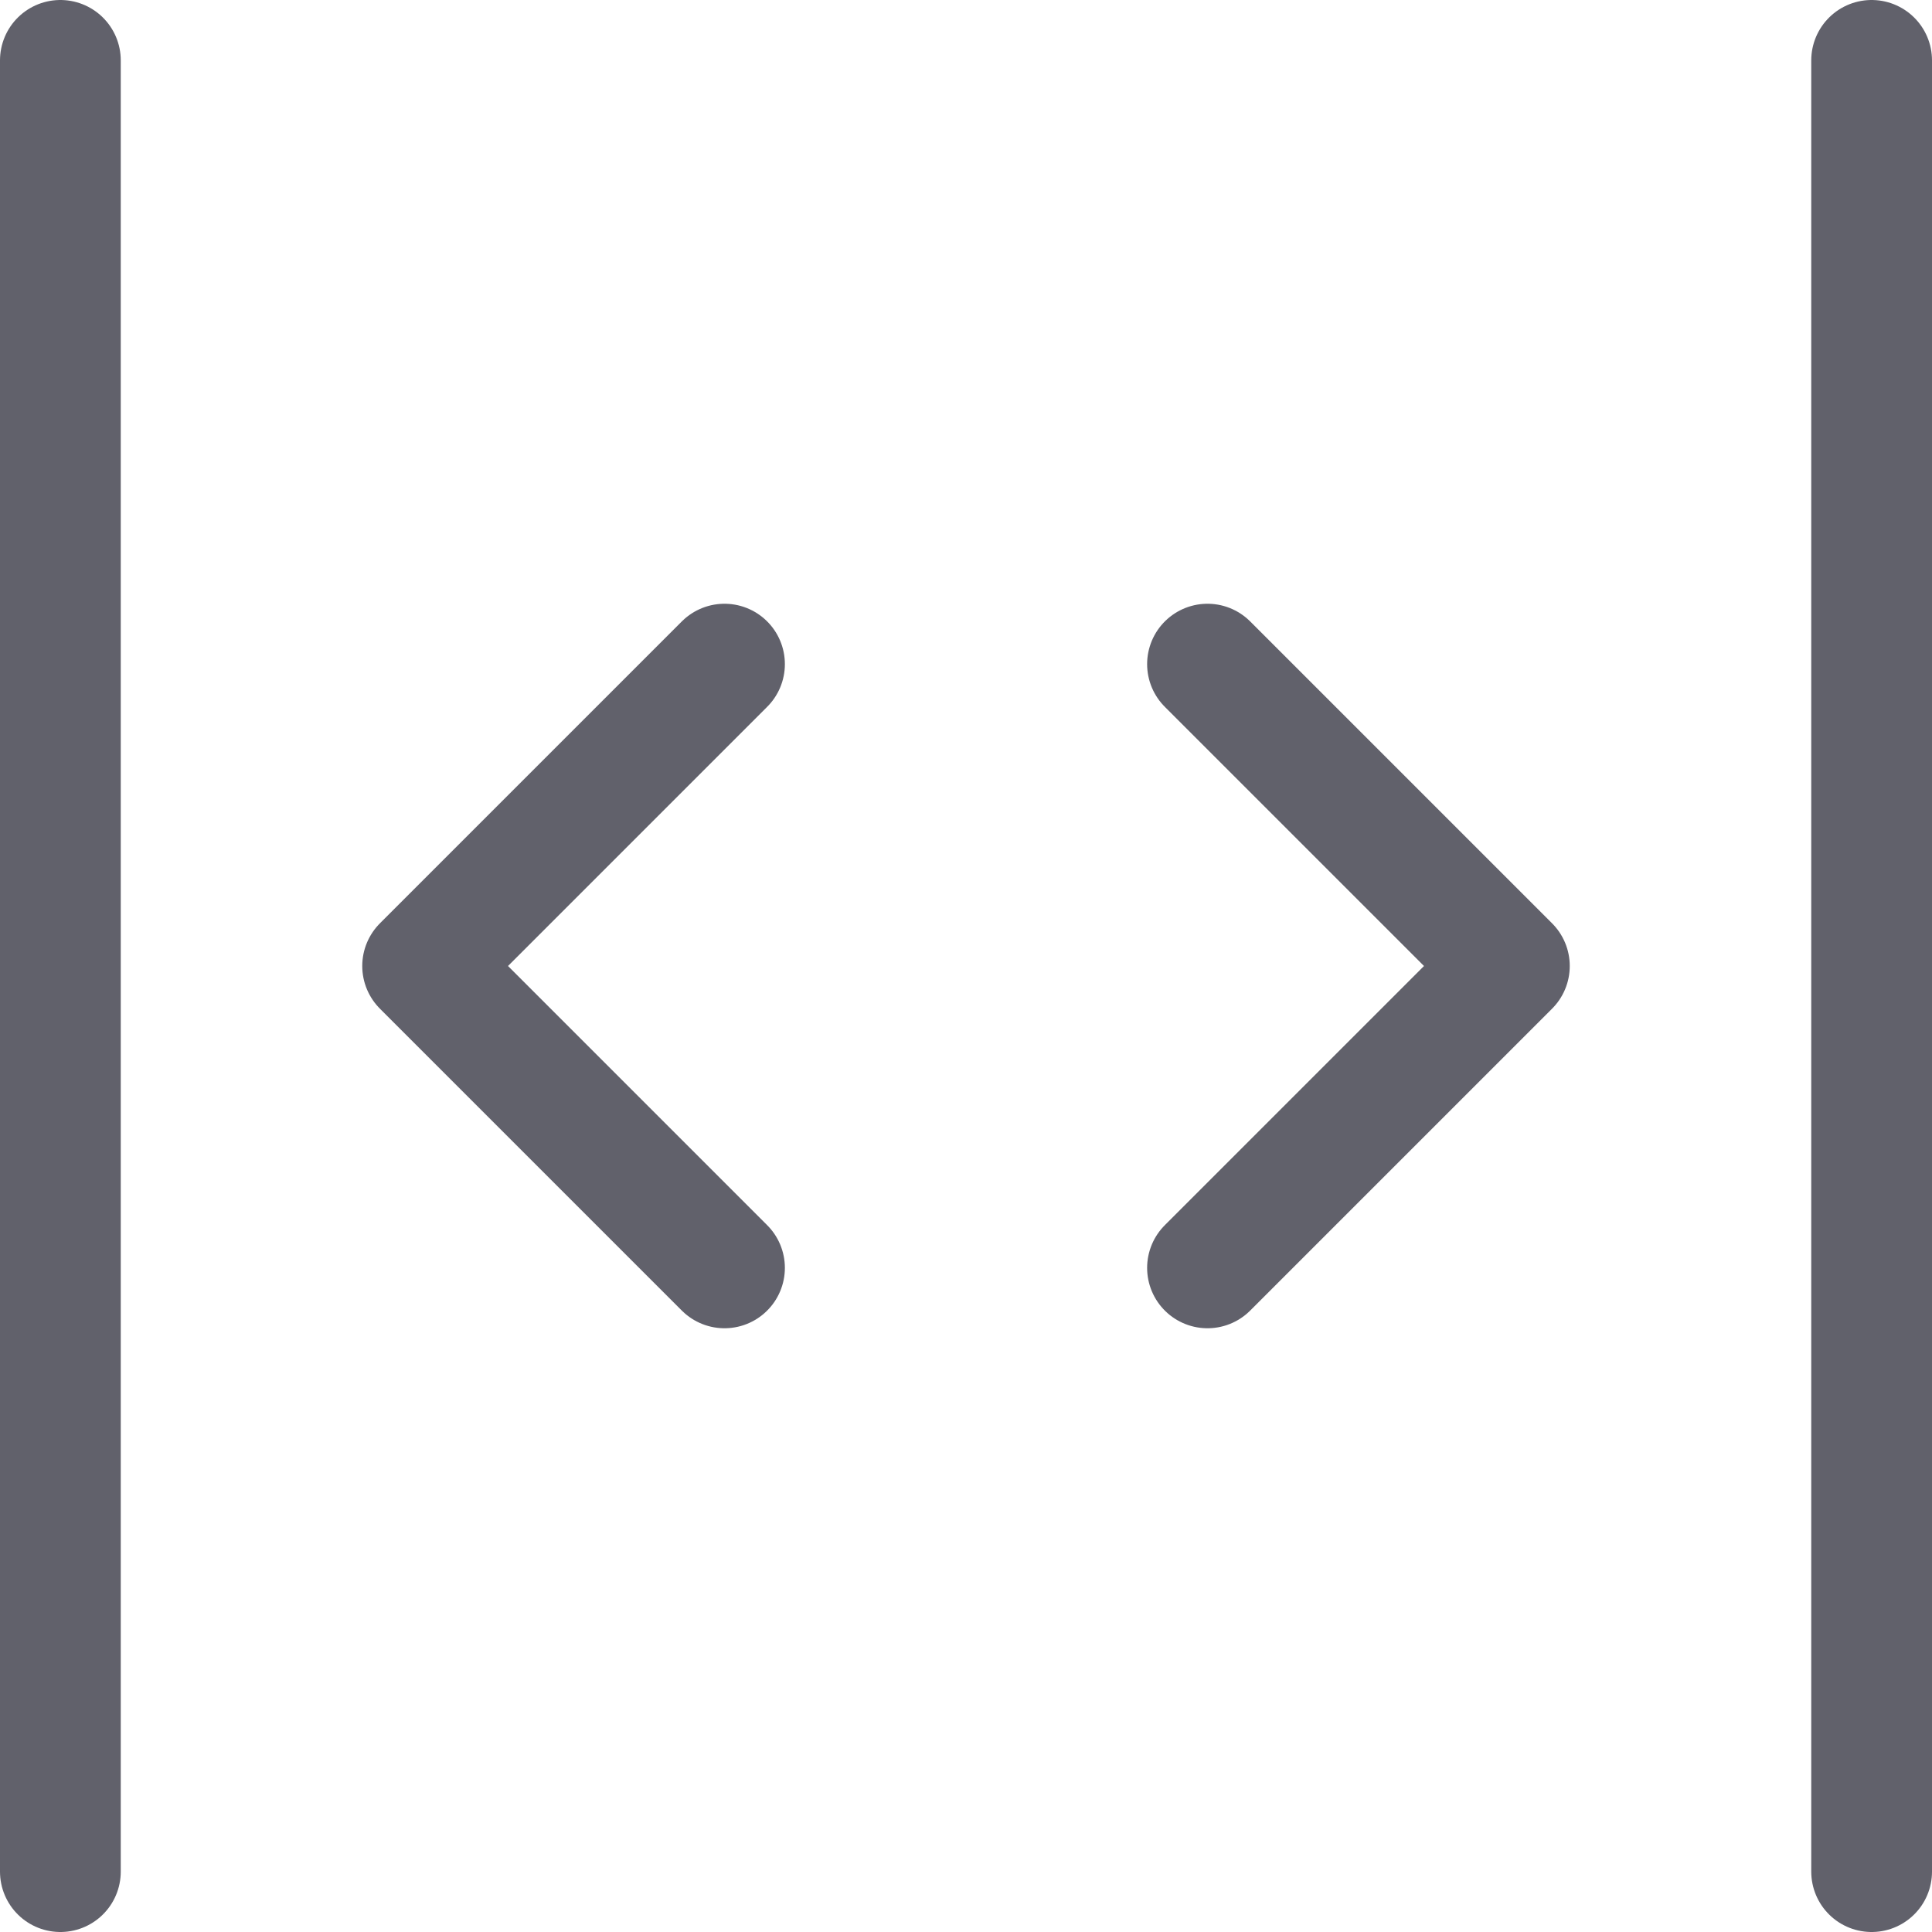 <svg xmlns="http://www.w3.org/2000/svg" height="24" width="24" viewBox="0 0 16 16"><g fill="#61616b" class="nc-icon-wrapper"><line x1="0.5" y1="0.5" x2="0.5" y2="15.5" fill="none" stroke="#61616b" stroke-linecap="round" stroke-linejoin="round" data-color="color-2"></line> <line x1="15.5" y1="0.5" x2="15.5" y2="15.5" fill="none" stroke="#61616b" stroke-linecap="round" stroke-linejoin="round" data-color="color-2"></line> <polyline points="6 5.5 3.5 8 6 10.5" fill="none" stroke="#61616b" stroke-linecap="round" stroke-linejoin="round"></polyline> <polyline points="10 5.5 12.5 8 10 10.5" fill="none" stroke="#61616b" stroke-linecap="round" stroke-linejoin="round"></polyline></g></svg>